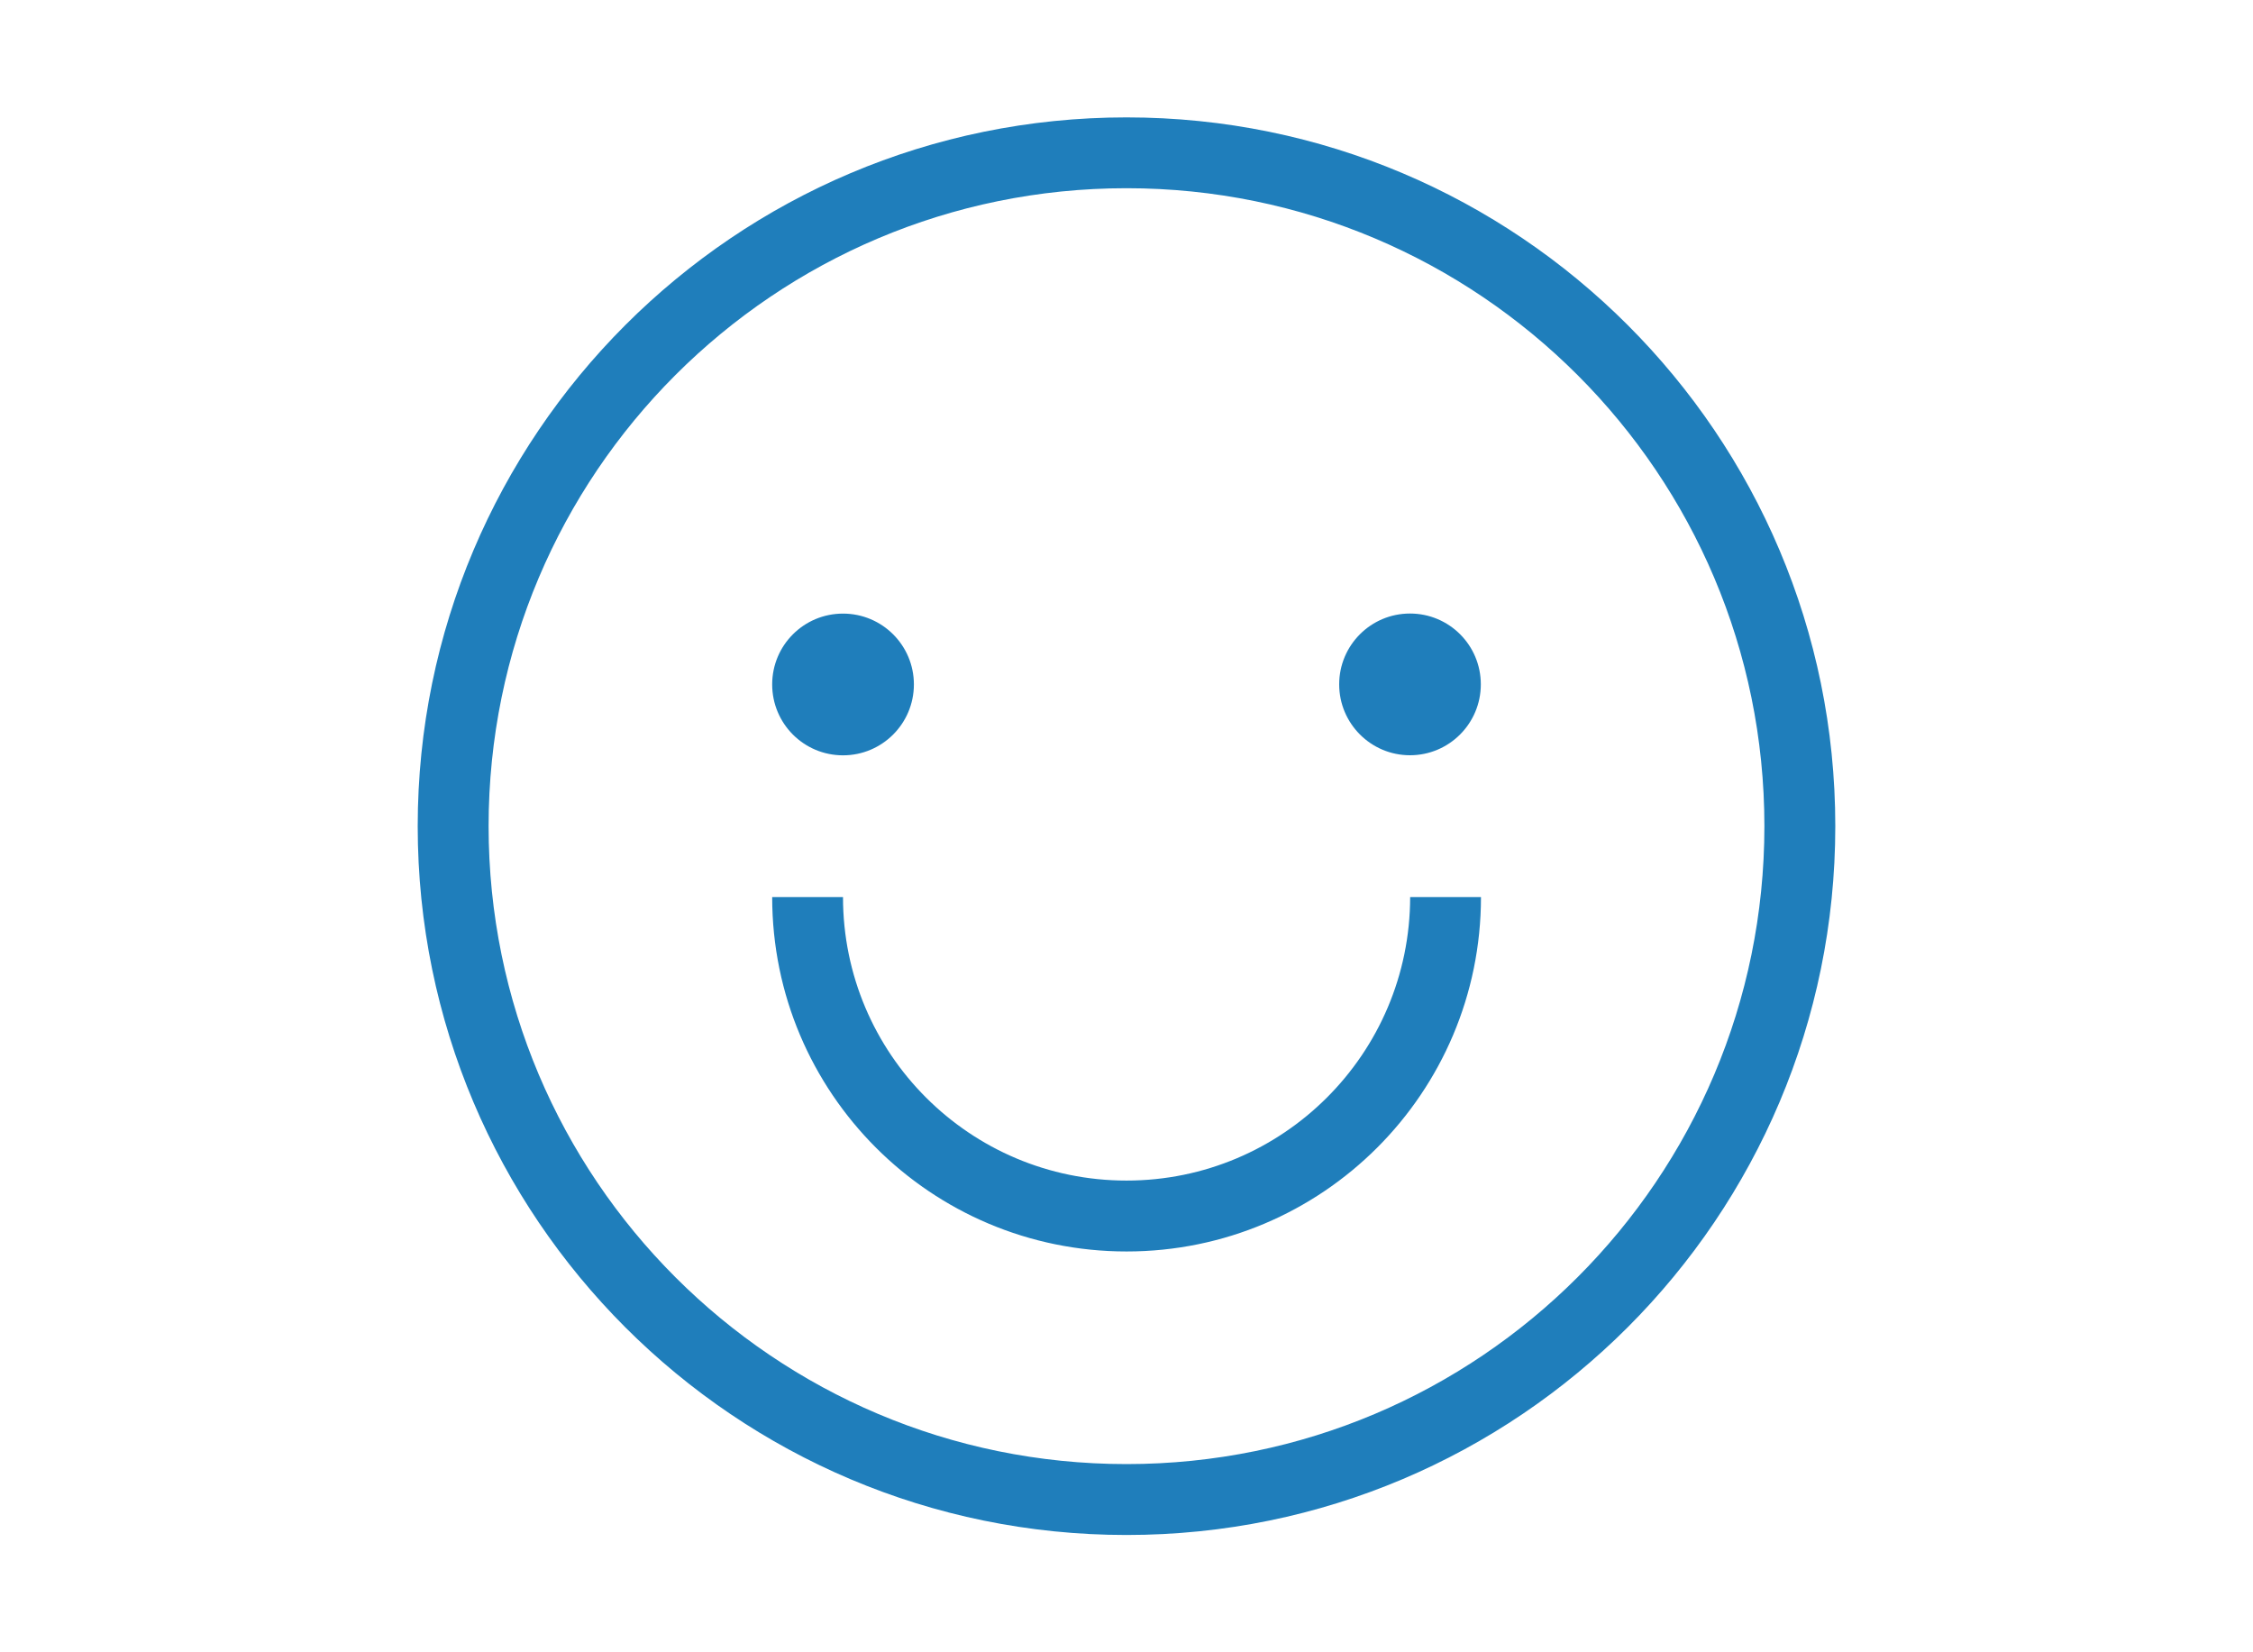 <?xml version="1.0" encoding="iso-8859-1"?>
<!-- Generator: Adobe Illustrator 16.0.0, SVG Export Plug-In . SVG Version: 6.00 Build 0)  -->
<!DOCTYPE svg PUBLIC "-//W3C//DTD SVG 1.1//EN" "http://www.w3.org/Graphics/SVG/1.1/DTD/svg11.dtd">
<svg version="1.1" xmlns="http://www.w3.org/2000/svg" xmlns:xlink="http://www.w3.org/1999/xlink" x="0px" y="0px" width="30px"
	 height="22px" viewBox="0 0 30 22" style="enable-background:new 0 0 30 22;" xml:space="preserve">
<g id="&#x56FE;&#x5C42;_2">
</g>
<g id="&#x56FE;&#x5C42;_1">
	<g id="&#x692D;&#x5706;_26">
		<g>
			<path style="fill:#1F7EBB;" d="M11.225,10.057c0.522,0,0.944-0.423,0.944-0.944s-0.422-0.943-0.944-0.943
				c-0.522,0-0.943,0.422-0.943,0.943S10.703,10.057,11.225,10.057z M15,1.563c-5.211,0-9.438,4.227-9.438,9.438
				S9.789,20.438,15,20.438c5.211,0,9.438-4.227,9.438-9.438S20.211,1.563,15,1.563z M15,19.494c-4.692,0-8.494-3.803-8.494-8.494
				S10.308,2.506,15,2.506c4.691,0,8.494,3.803,8.494,8.494S19.691,19.494,15,19.494z M18.775,8.169
				c-0.521,0-0.943,0.422-0.943,0.943s0.422,0.944,0.943,0.944s0.943-0.423,0.943-0.944S19.297,8.169,18.775,8.169z M15,15.719
				c-2.085,0-3.775-1.689-3.775-3.775h-0.943c0,2.607,2.112,4.719,4.719,4.719c2.605,0,4.719-2.111,4.719-4.719h-0.943
				C18.775,14.029,17.084,15.719,15,15.719z"/>
		</g>
	</g>
</g>
</svg>
